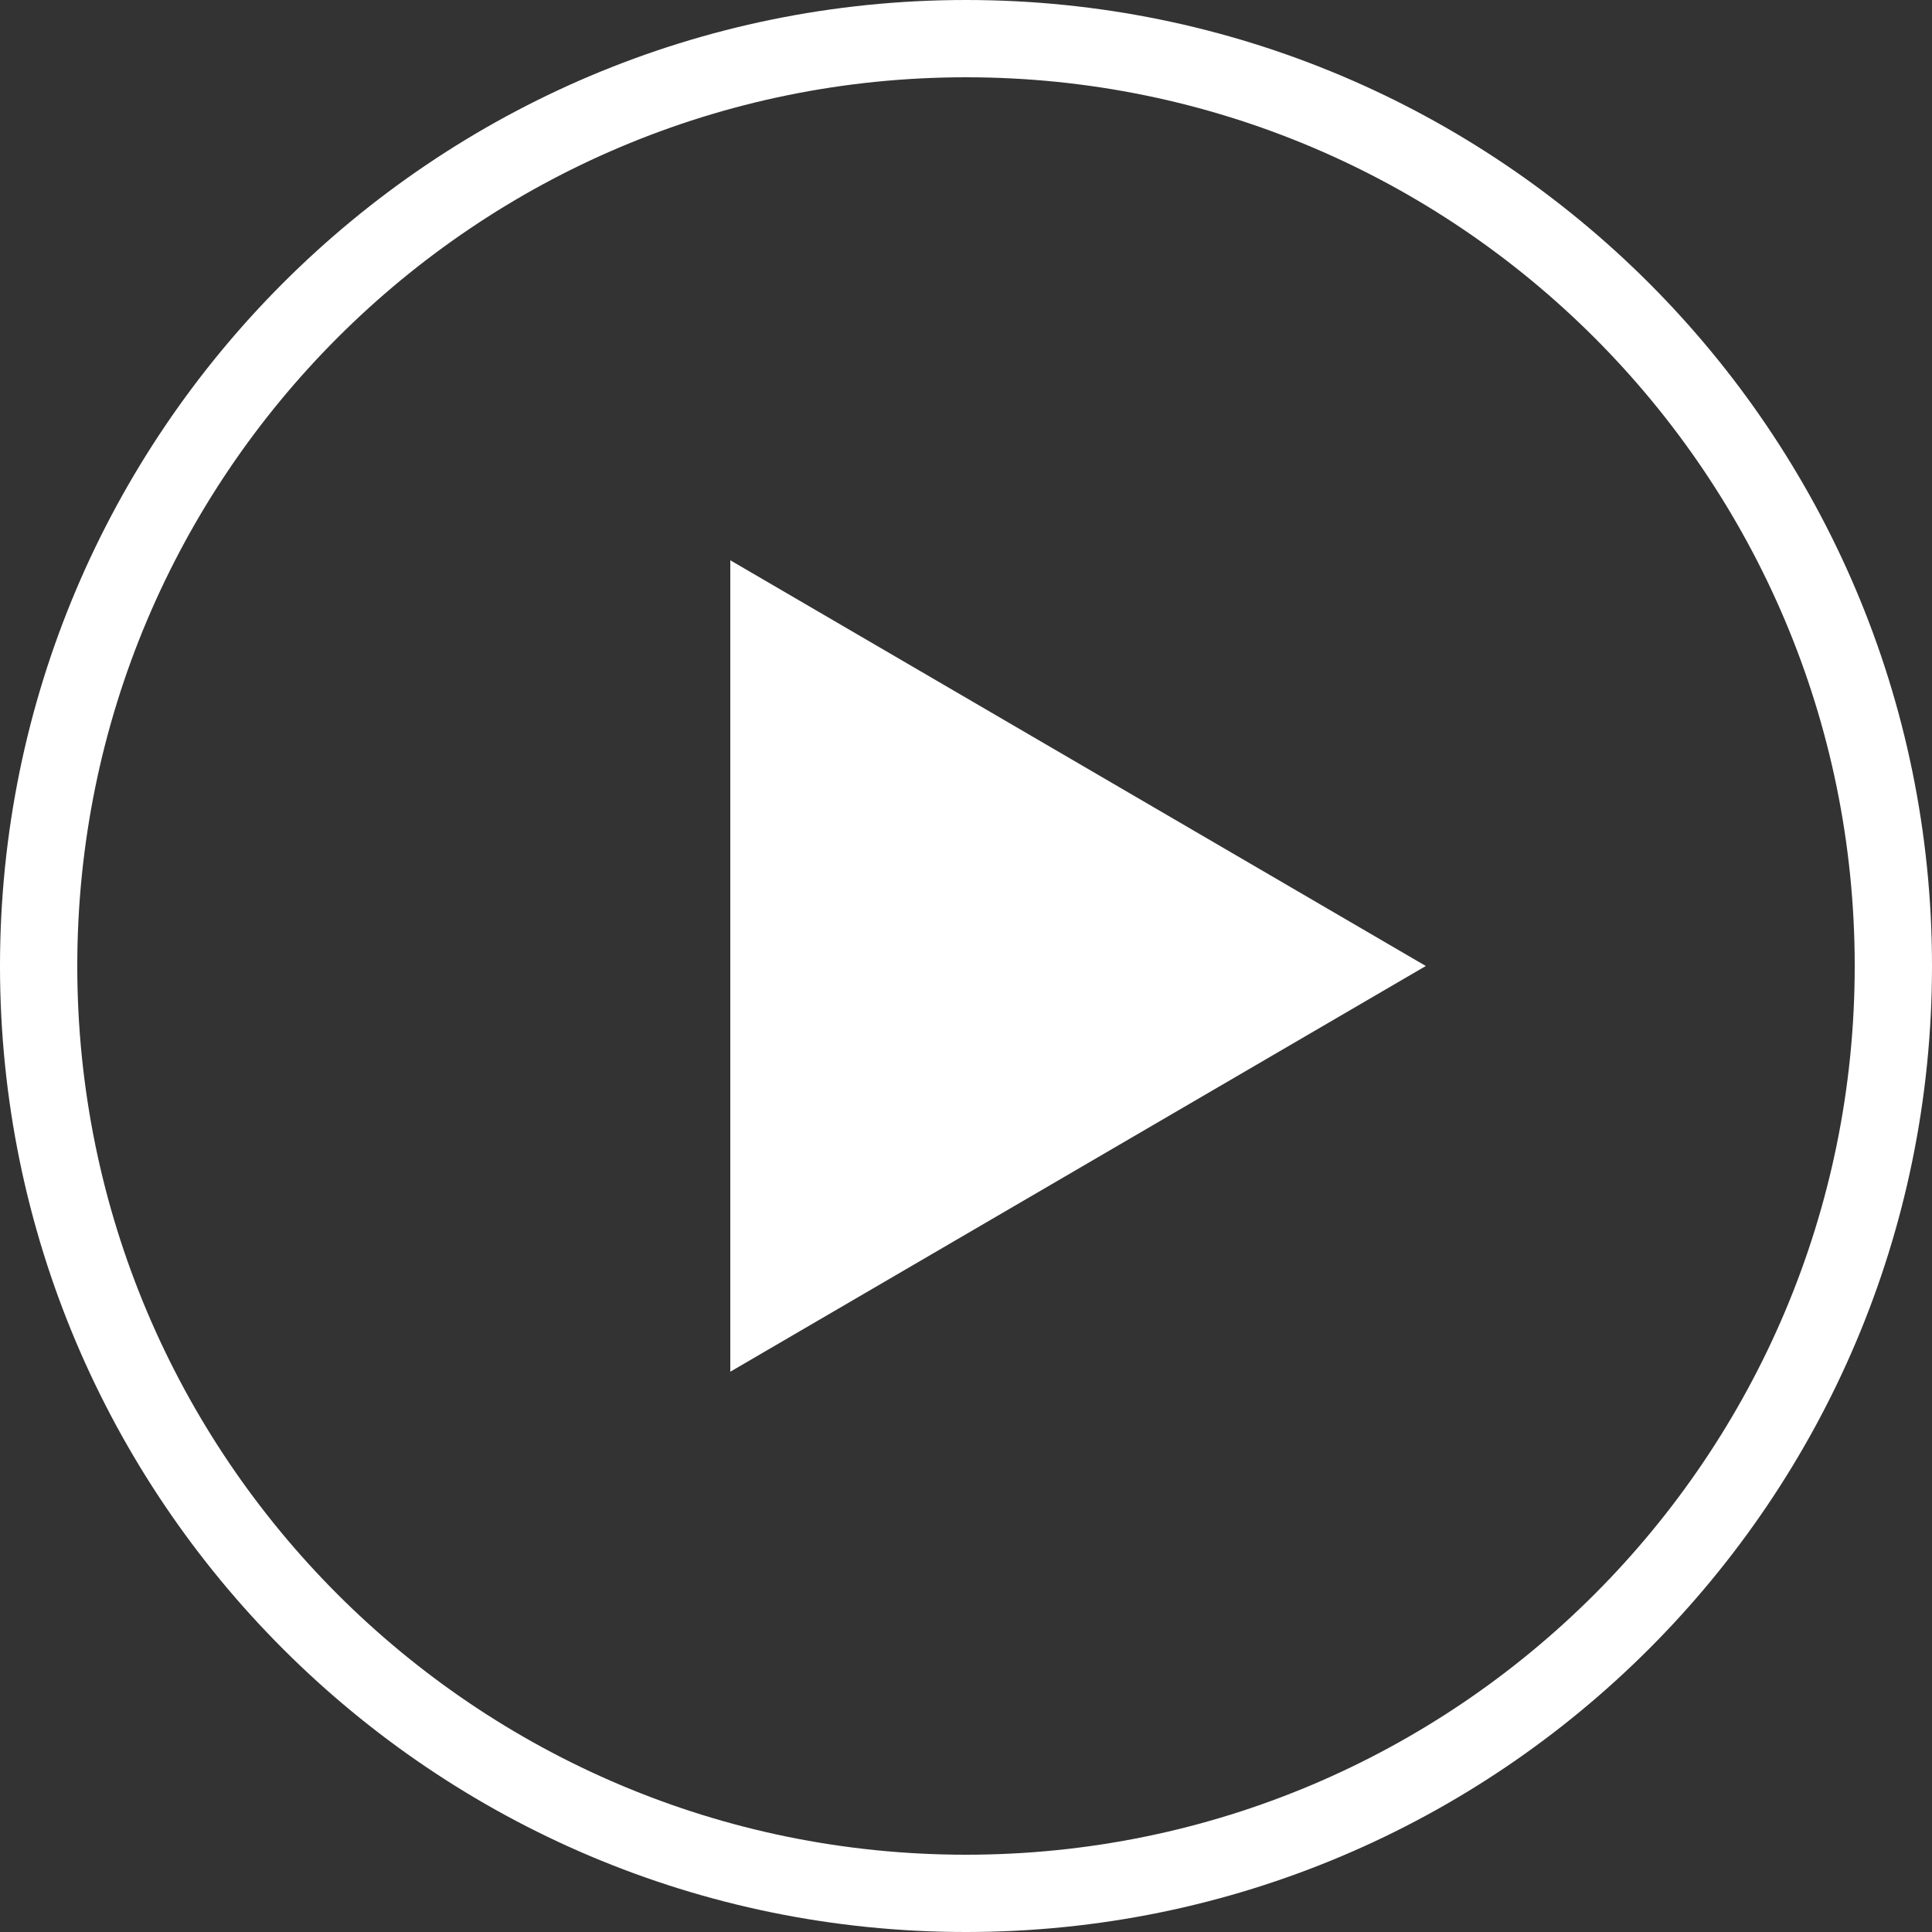 <?xml version="1.0" encoding="utf-8"?>
<!-- Generator: Adobe Illustrator 19.1.0, SVG Export Plug-In . SVG Version: 6.00 Build 0)  -->
<svg version="1.1" id="Layer_1" xmlns="http://www.w3.org/2000/svg" xmlns:xlink="http://www.w3.org/1999/xlink" x="0px" y="0px"
	 viewBox="-222 383.9 50 50" style="enable-background:new -222 383.9 50 50;" xml:space="preserve">
<rect x="-222" y="383.9" width="50" height="50" fill="#333333" stroke="none"/>
<style type="text/css">
	.st0{fill:#FFFFFF;}
</style>
<path class="st0" d="M-197,383.9c-13.8,0-25,11.2-25,25s11.2,25,25,25c13.8,0,25-11.2,25-25S-183.2,383.9-197,383.9z M-197,431.9
	c-12.7,0-23-10.3-23-23s10.3-23,23-23s23,10.3,23,23S-184.3,431.9-197,431.9z M-203.1,419.4l18-10.5l-18-10.5V419.4z"/>
</svg>
